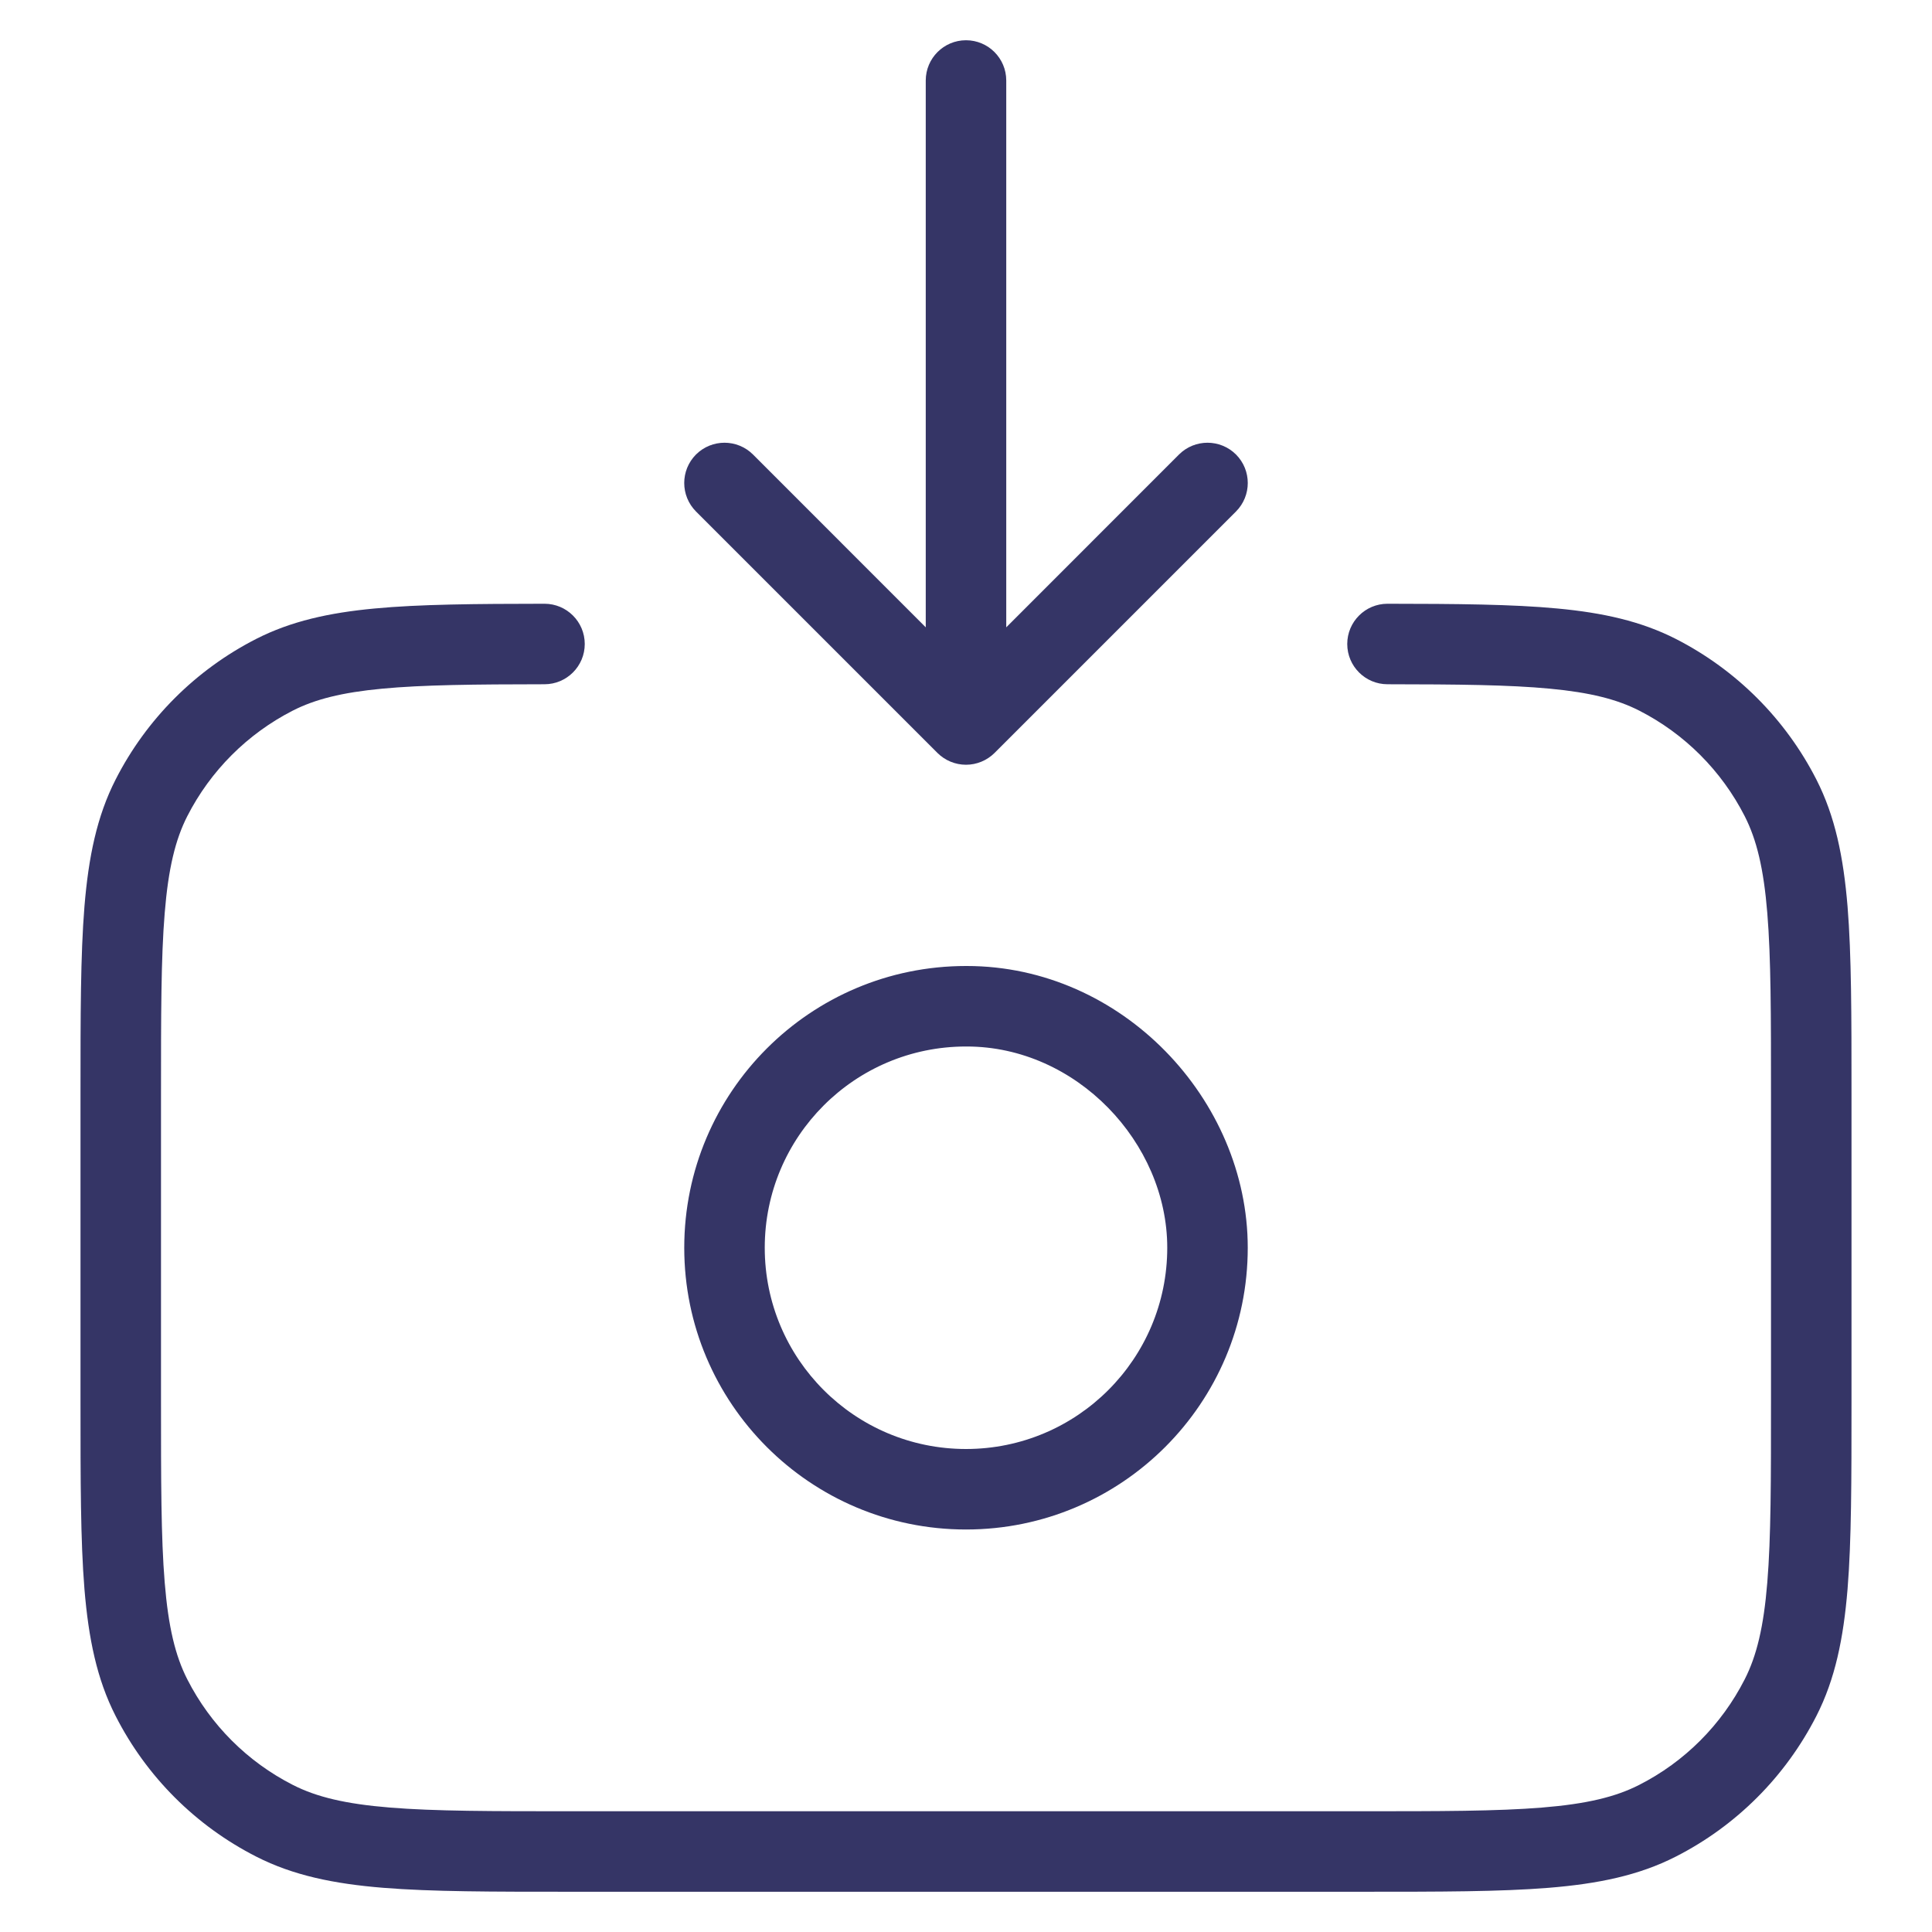<svg width="24" height="24" viewBox="0 0 24 24" fill="none" xmlns="http://www.w3.org/2000/svg">
<path d="M12 0.5C12.276 0.5 12.5 0.724 12.5 1V7.793L14.646 5.646C14.842 5.451 15.158 5.451 15.354 5.646C15.549 5.842 15.549 6.158 15.354 6.354L12.354 9.354C12.26 9.447 12.133 9.5 12 9.5C11.867 9.5 11.74 9.447 11.646 9.354L8.646 6.354C8.451 6.158 8.451 5.842 8.646 5.646C8.842 5.451 9.158 5.451 9.354 5.646L11.5 7.793V1C11.5 0.724 11.724 0.5 12 0.5Z" fill="#353566"/>
<path d="M7.264 8C7.264 8.276 7.04 8.5 6.764 8.5C5.89 8.501 5.252 8.507 4.747 8.555C4.247 8.602 3.913 8.687 3.638 8.827C3.074 9.115 2.615 9.574 2.327 10.138C2.178 10.43 2.091 10.789 2.046 11.342C2 11.901 2 12.612 2 13.6V17.4C2 18.389 2 19.1 2.046 19.658C2.091 20.211 2.178 20.57 2.327 20.862C2.615 21.427 3.074 21.886 3.638 22.173C3.93 22.322 4.289 22.409 4.842 22.454C5.4 22.5 6.112 22.5 7.1 22.5H16.9C17.888 22.5 18.599 22.5 19.158 22.454C19.711 22.409 20.07 22.322 20.362 22.173C20.927 21.886 21.385 21.427 21.673 20.862C21.822 20.57 21.909 20.211 21.954 19.658C22 19.1 22 18.389 22 17.4V13.6C22 12.612 22 11.901 21.954 11.342C21.909 10.789 21.822 10.43 21.673 10.138C21.385 9.574 20.927 9.115 20.362 8.827C20.087 8.687 19.753 8.602 19.253 8.555C18.748 8.507 18.11 8.501 17.236 8.5C16.96 8.5 16.736 8.276 16.736 8C16.736 7.724 16.96 7.5 17.236 7.5C18.101 7.501 18.787 7.506 19.347 7.559C19.913 7.612 20.386 7.717 20.816 7.936C21.569 8.32 22.18 8.932 22.564 9.684C22.797 10.141 22.9 10.646 22.951 11.261C23 11.865 23 12.617 23 13.578V17.423C23 18.384 23 19.136 22.951 19.74C22.9 20.354 22.797 20.86 22.564 21.316C22.18 22.069 21.569 22.681 20.816 23.064C20.359 23.297 19.854 23.401 19.239 23.451C18.636 23.5 17.884 23.5 16.923 23.5H7.078C6.117 23.5 5.364 23.5 4.76 23.451C4.146 23.401 3.641 23.297 3.184 23.064C2.431 22.681 1.819 22.069 1.436 21.316C1.203 20.86 1.1 20.354 1.049 19.74C1 19.136 1 18.384 1 17.423V13.578C1 12.617 1 11.865 1.049 11.261C1.1 10.646 1.203 10.141 1.436 9.684C1.819 8.932 2.431 8.32 3.184 7.936C3.614 7.717 4.087 7.612 4.653 7.559C5.213 7.506 5.899 7.501 6.764 7.5C7.04 7.5 7.264 7.724 7.264 8Z" fill="#353566"/>
<path fill-rule="evenodd" clip-rule="evenodd" d="M12.004 12L12 12C10.067 12 8.5 13.567 8.5 15.5C8.5 17.433 10.067 19 12 19C13.933 19 15.5 17.433 15.5 15.5C15.5 13.66 13.94 12 12.009 12L12.004 12ZM12 13C10.619 13 9.5 14.12 9.5 15.5C9.5 16.881 10.619 18 12 18C13.381 18 14.5 16.881 14.5 15.5C14.5 14.193 13.369 13 12.009 13L12.004 13L12 13Z" fill="#353566"/>
</svg>
